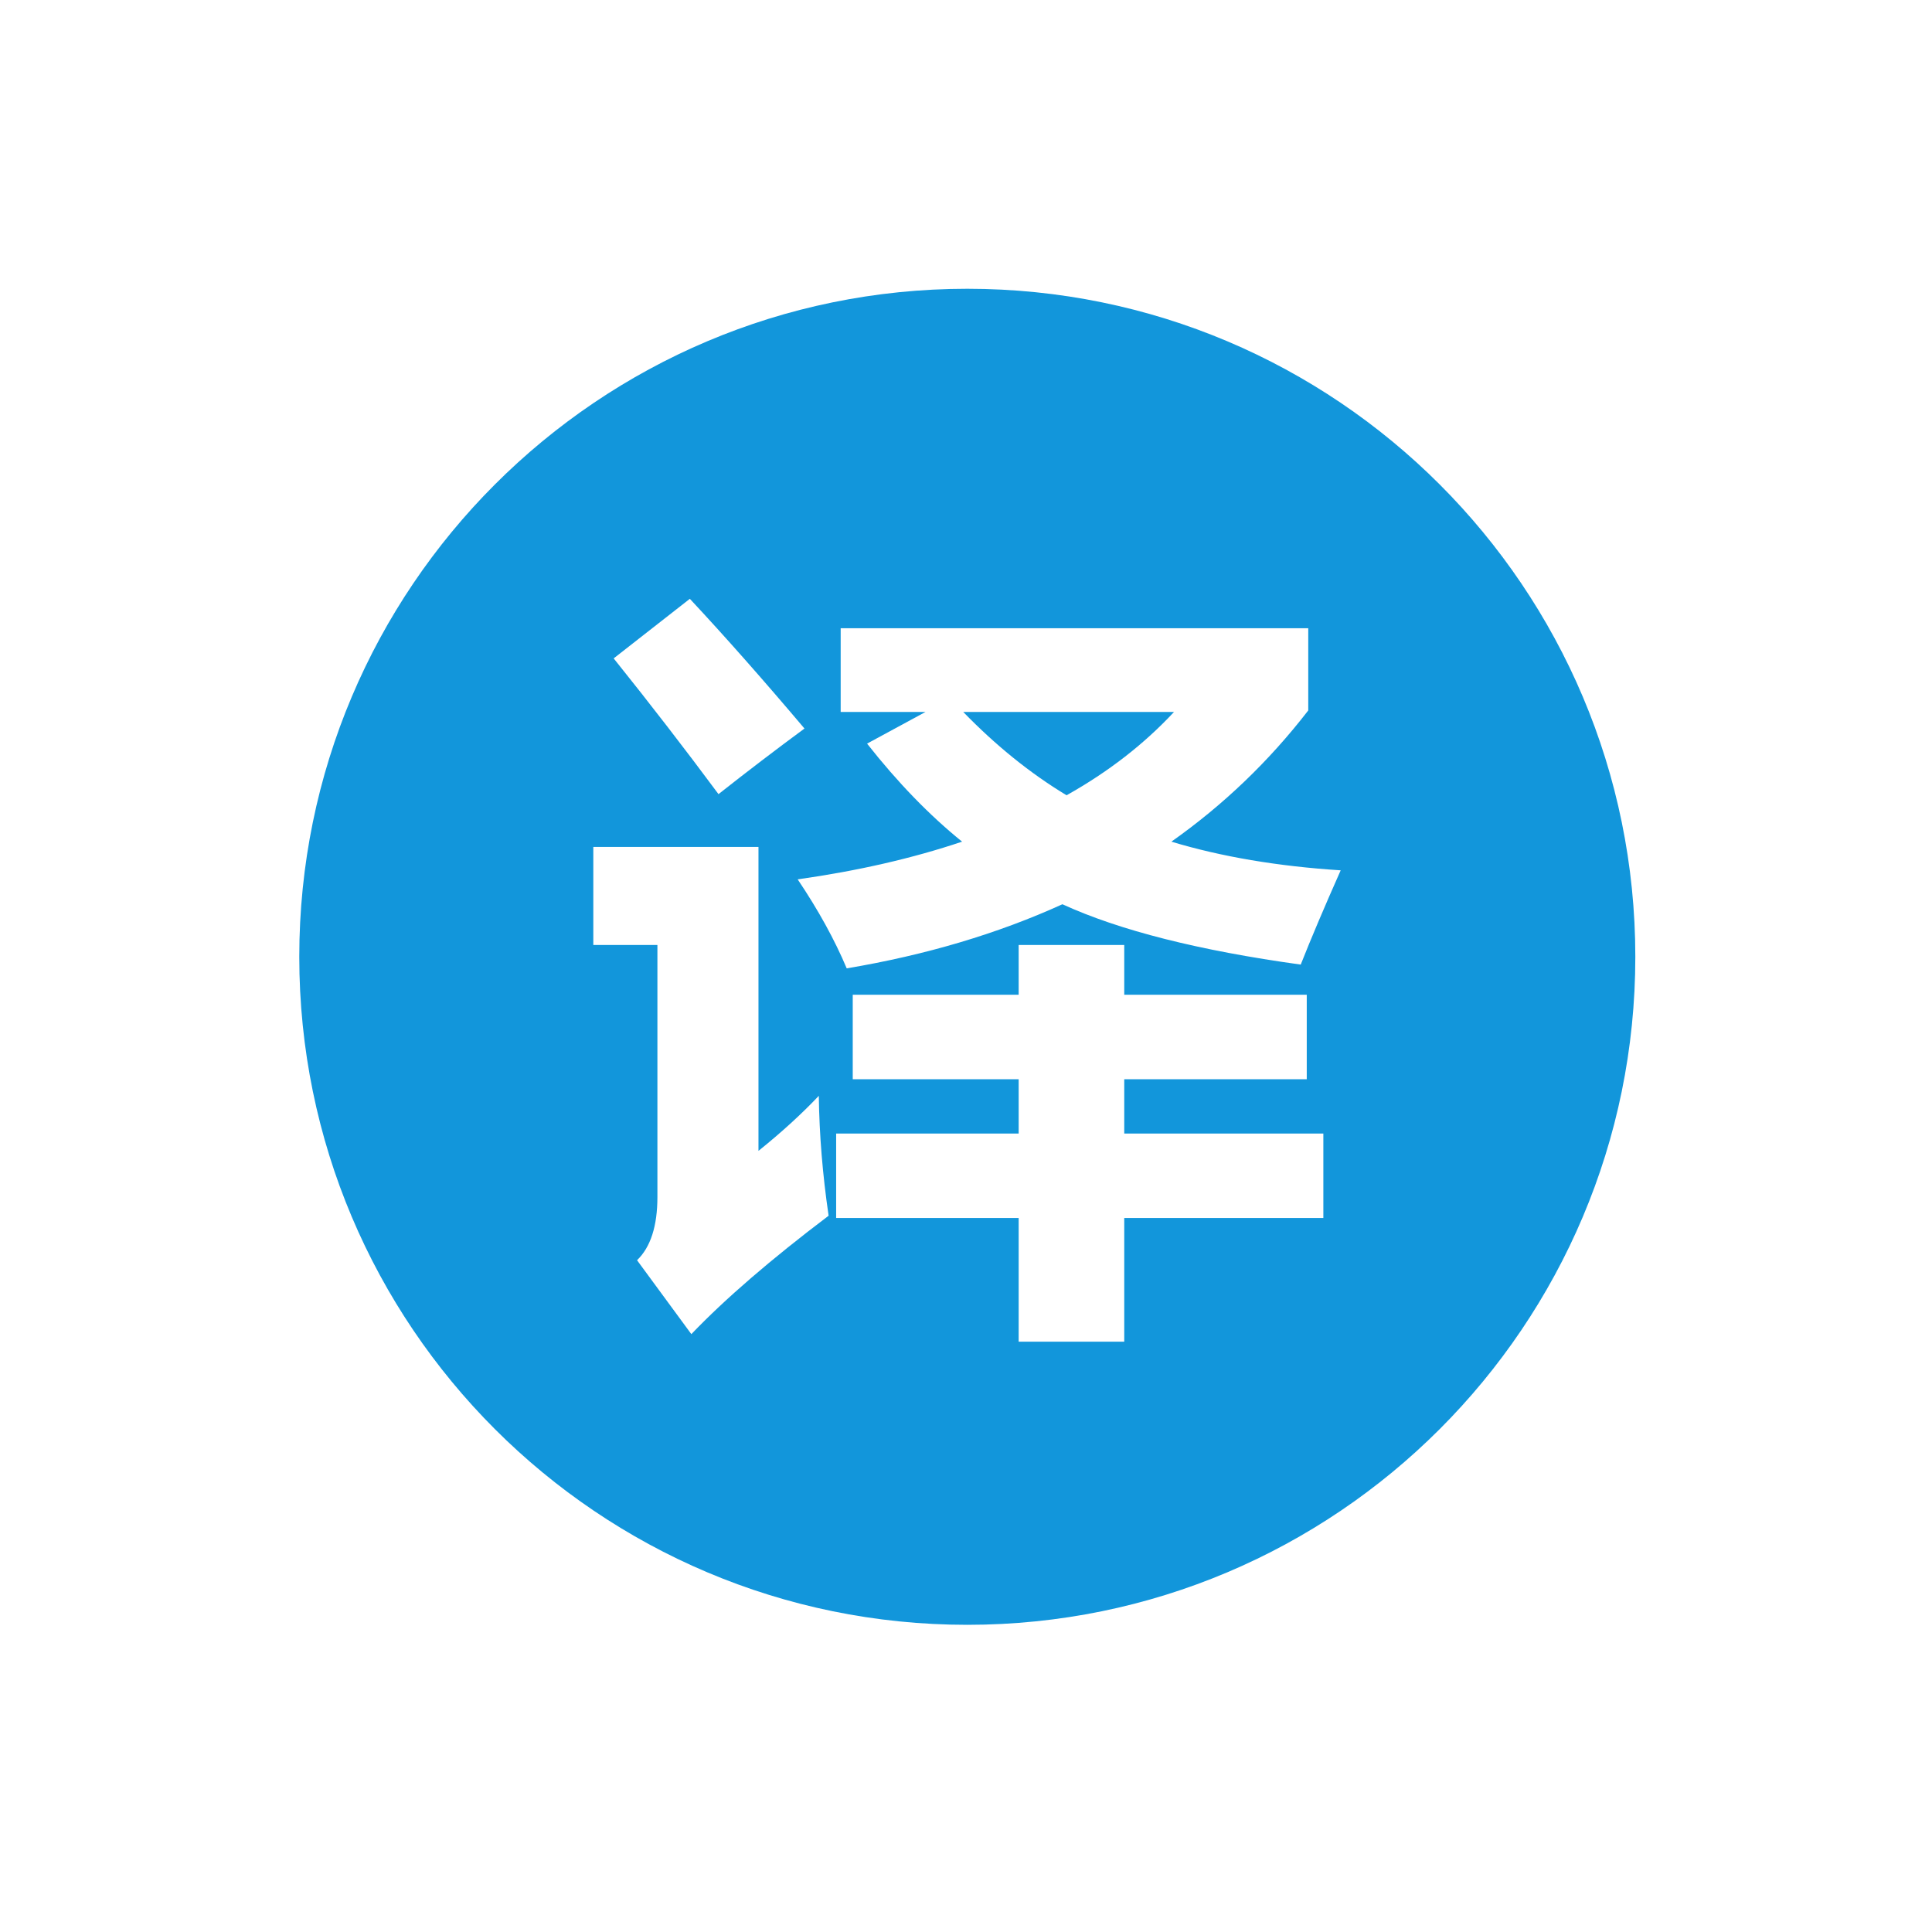 <?xml version="1.0" standalone="no"?><!DOCTYPE svg PUBLIC "-//W3C//DTD SVG 1.1//EN"
        "http://www.w3.org/Graphics/SVG/1.1/DTD/svg11.dtd">
<svg t="1603690180737" class="icon" viewBox="0 0 1024 1024" version="1.1" xmlns="http://www.w3.org/2000/svg" p-id="4135"
     width="128" height="128">
    <defs>
        <style type="text/css"></style>
    </defs>
    <path d="M510.532 377.342c17.318 17.857 35.576 32.578 54.763 44.17 22.115-12.391 41.102-27.112 56.961-44.17L510.532 377.342z"
          p-id="4136" fill="#1296db"></path>
    <path d="M512.688 153.055c-195.545 0-354.065 158.52-354.065 354.065s158.52 354.065 354.065 354.065 354.066-158.52 354.066-354.065S708.232 153.055 512.688 153.055zM365.63 317.383c18.654 19.986 38.904 42.905 60.759 68.754-15.19 11.193-30.38 22.785-45.569 34.776-17.589-23.715-36.109-47.698-55.562-71.952L365.63 317.383zM366.43 707.119l-28.78-39.173c7.195-6.929 10.793-18.119 10.793-33.578l0-133.51-33.977 0 0-51.965 87.541 0 0 161.091c12.258-9.86 22.915-19.587 31.978-29.181 0.266 20.52 1.999 41.706 5.196 63.557C408.531 667.546 384.284 688.462 366.43 707.119zM701.402 645.56l-105.528 0 0 65.556-55.963 0 0-65.556-96.734 0 0-44.77 96.734 0 0-28.78-87.941 0 0-44.77 87.941 0 0-26.382 55.963 0 0 26.382 96.734 0 0 44.77-96.734 0 0 28.78 105.528 0L701.402 645.56zM689.411 511.251c-53.963-7.461-96.069-18.119-126.315-31.978-34.247 15.589-72.351 26.916-114.323 33.977-6.396-15.19-15.06-30.91-25.983-47.168 31.978-4.528 61.025-11.193 87.141-19.986-17.323-13.991-34.111-31.31-50.366-51.965l30.979-16.788-44.969 0 0-44.37 247.832 0 0 43.57c-20.786 26.916-44.969 50.1-72.55 69.553 26.512 7.995 56.428 13.06 89.739 15.19C702.068 480.472 695.007 497.13 689.411 511.251z"
          p-id="4137" fill="#1296db"></path>
</svg>
